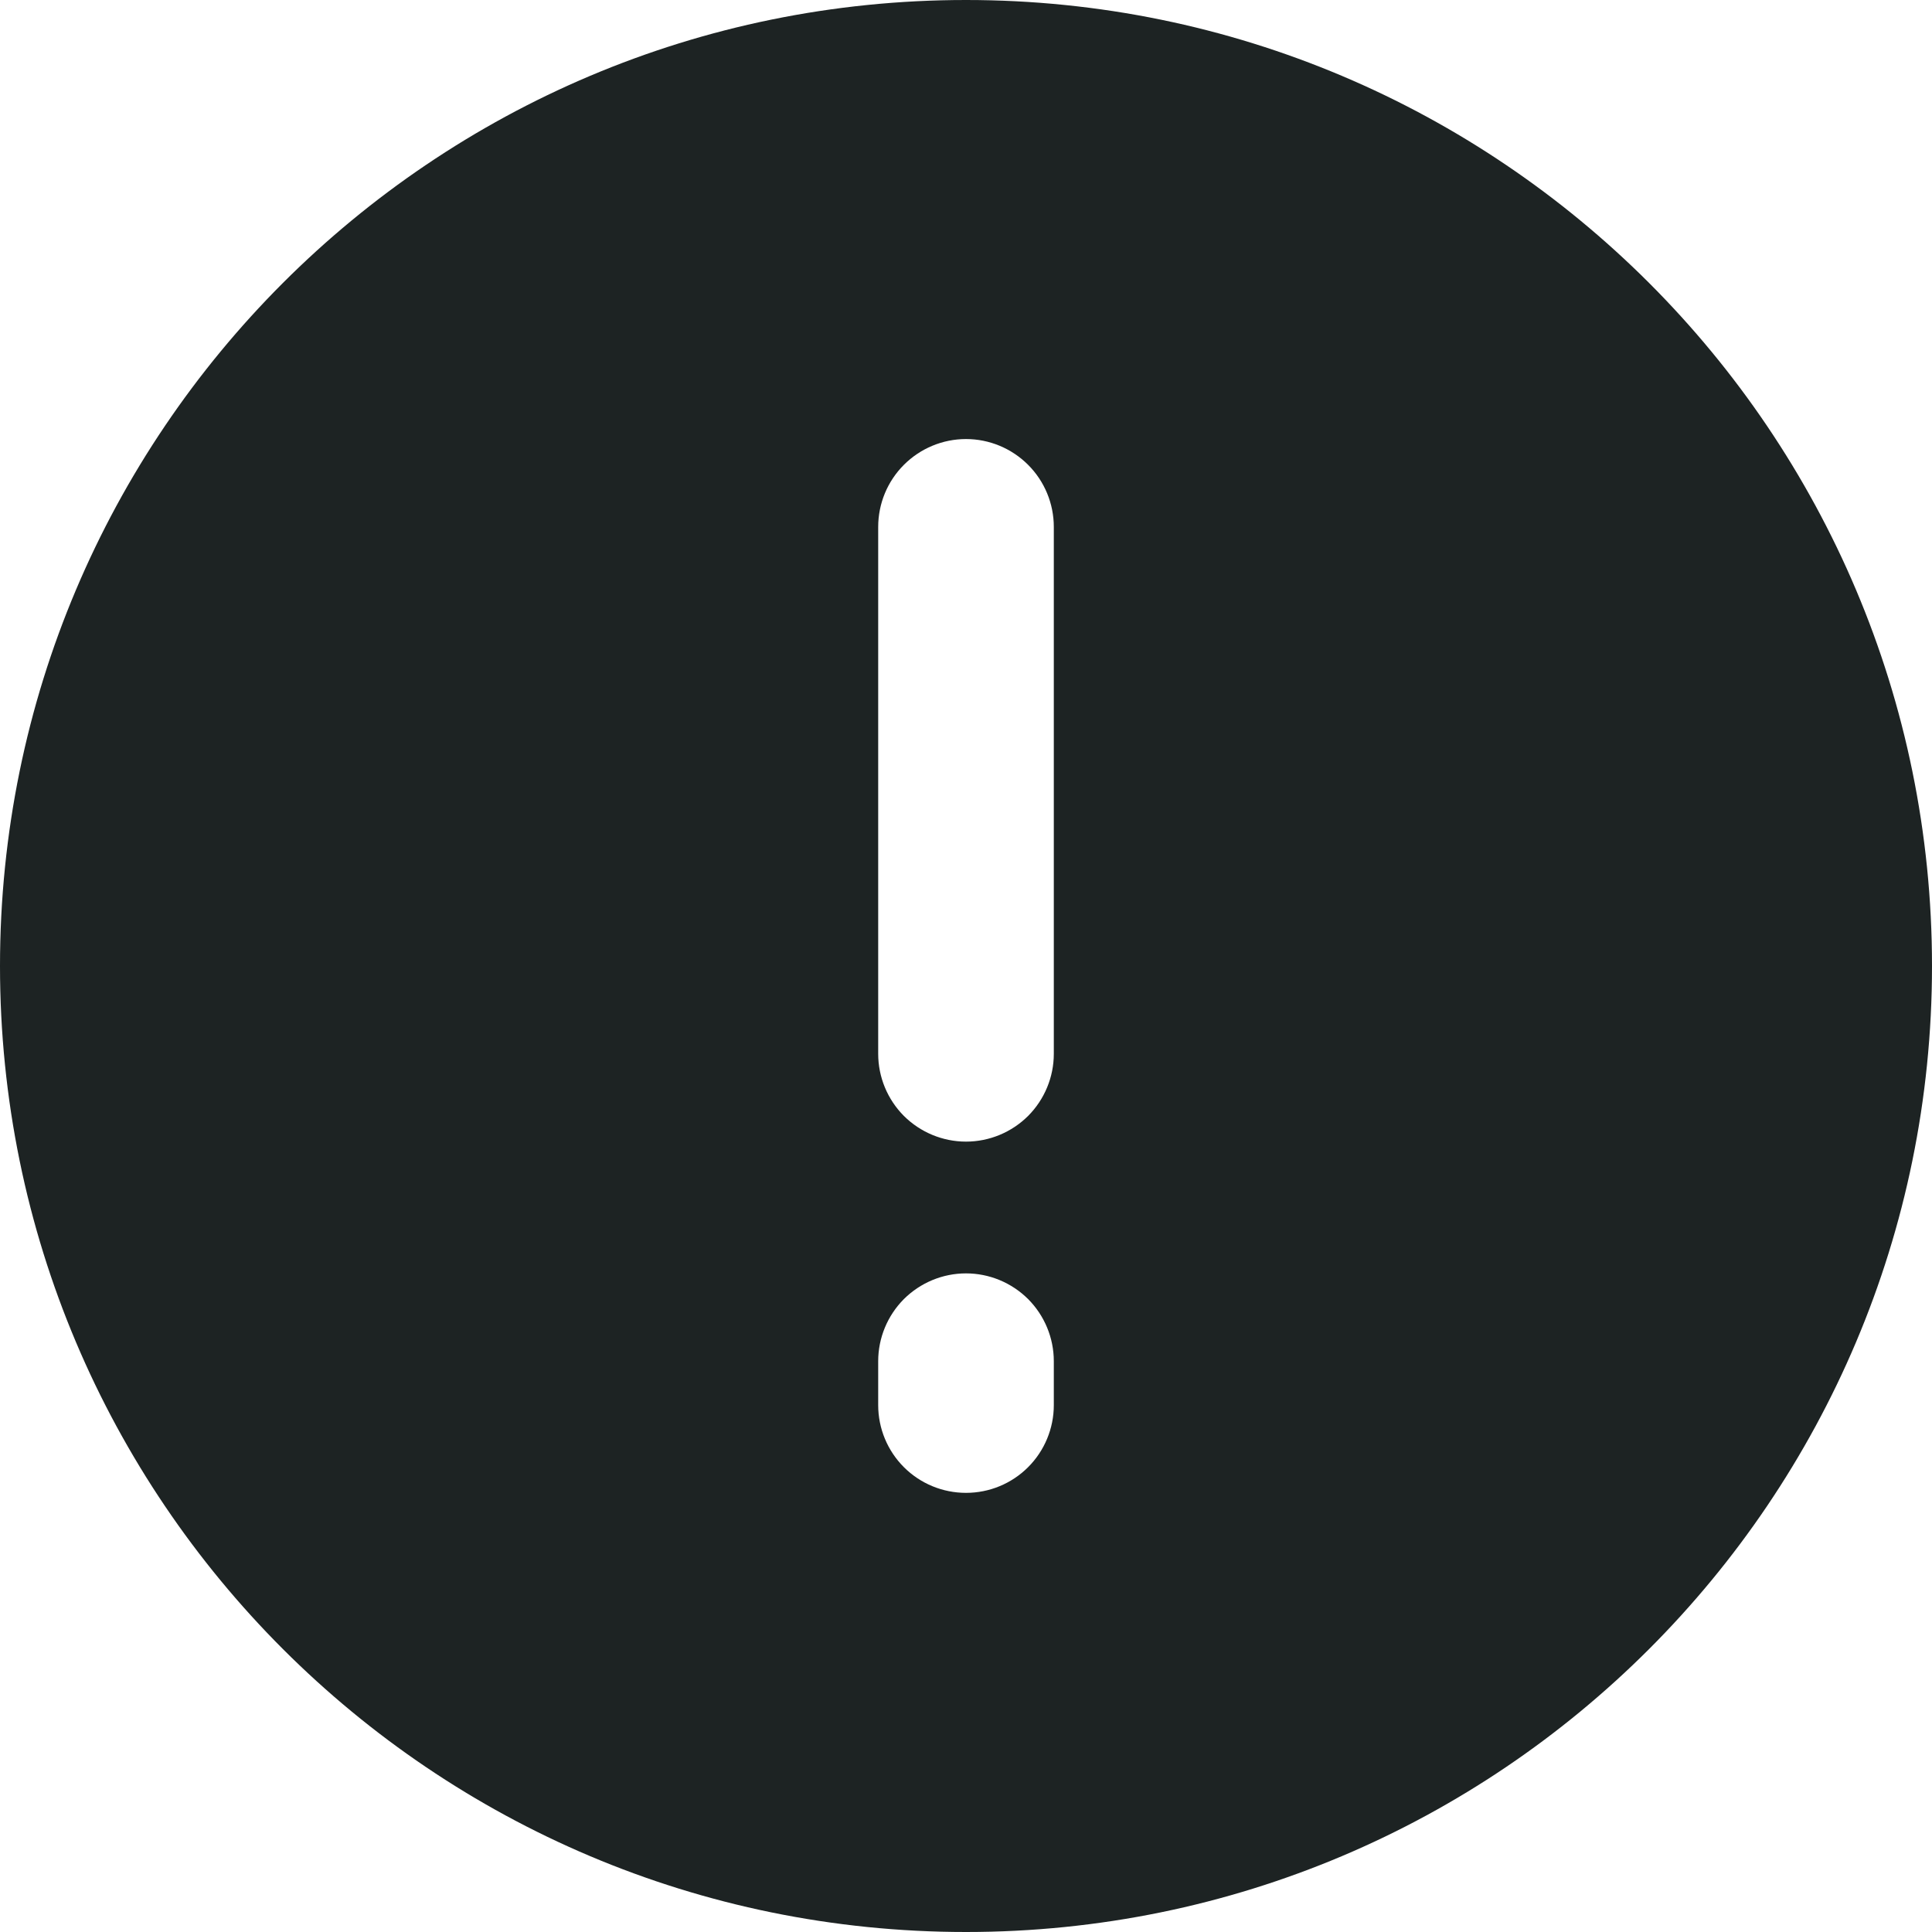 <svg width="20" height="20" viewBox="0 0 20 20" fill="none" xmlns="http://www.w3.org/2000/svg">
<path fill-rule="evenodd" clip-rule="evenodd" d="M10 0C4.477 0 0 4.477 0 10C0 15.523 4.477 20 10 20C15.523 20 20 15.523 20 10C20 4.477 15.523 0 10 0ZM10.909 5.455C10.909 5.213 10.813 4.982 10.643 4.812C10.472 4.641 10.241 4.545 10 4.545C9.759 4.545 9.528 4.641 9.357 4.812C9.187 4.982 9.091 5.213 9.091 5.455V10.909C9.091 11.15 9.187 11.381 9.357 11.552C9.528 11.722 9.759 11.818 10 11.818C10.241 11.818 10.472 11.722 10.643 11.552C10.813 11.381 10.909 11.15 10.909 10.909V5.455ZM10.909 14.091C10.909 13.85 10.813 13.619 10.643 13.448C10.472 13.278 10.241 13.182 10 13.182C9.759 13.182 9.528 13.278 9.357 13.448C9.187 13.619 9.091 13.85 9.091 14.091V14.546C9.091 14.787 9.187 15.018 9.357 15.188C9.528 15.359 9.759 15.454 10 15.454C10.241 15.454 10.472 15.359 10.643 15.188C10.813 15.018 10.909 14.787 10.909 14.546V14.091Z" fill="#1D2323"/>
</svg>
